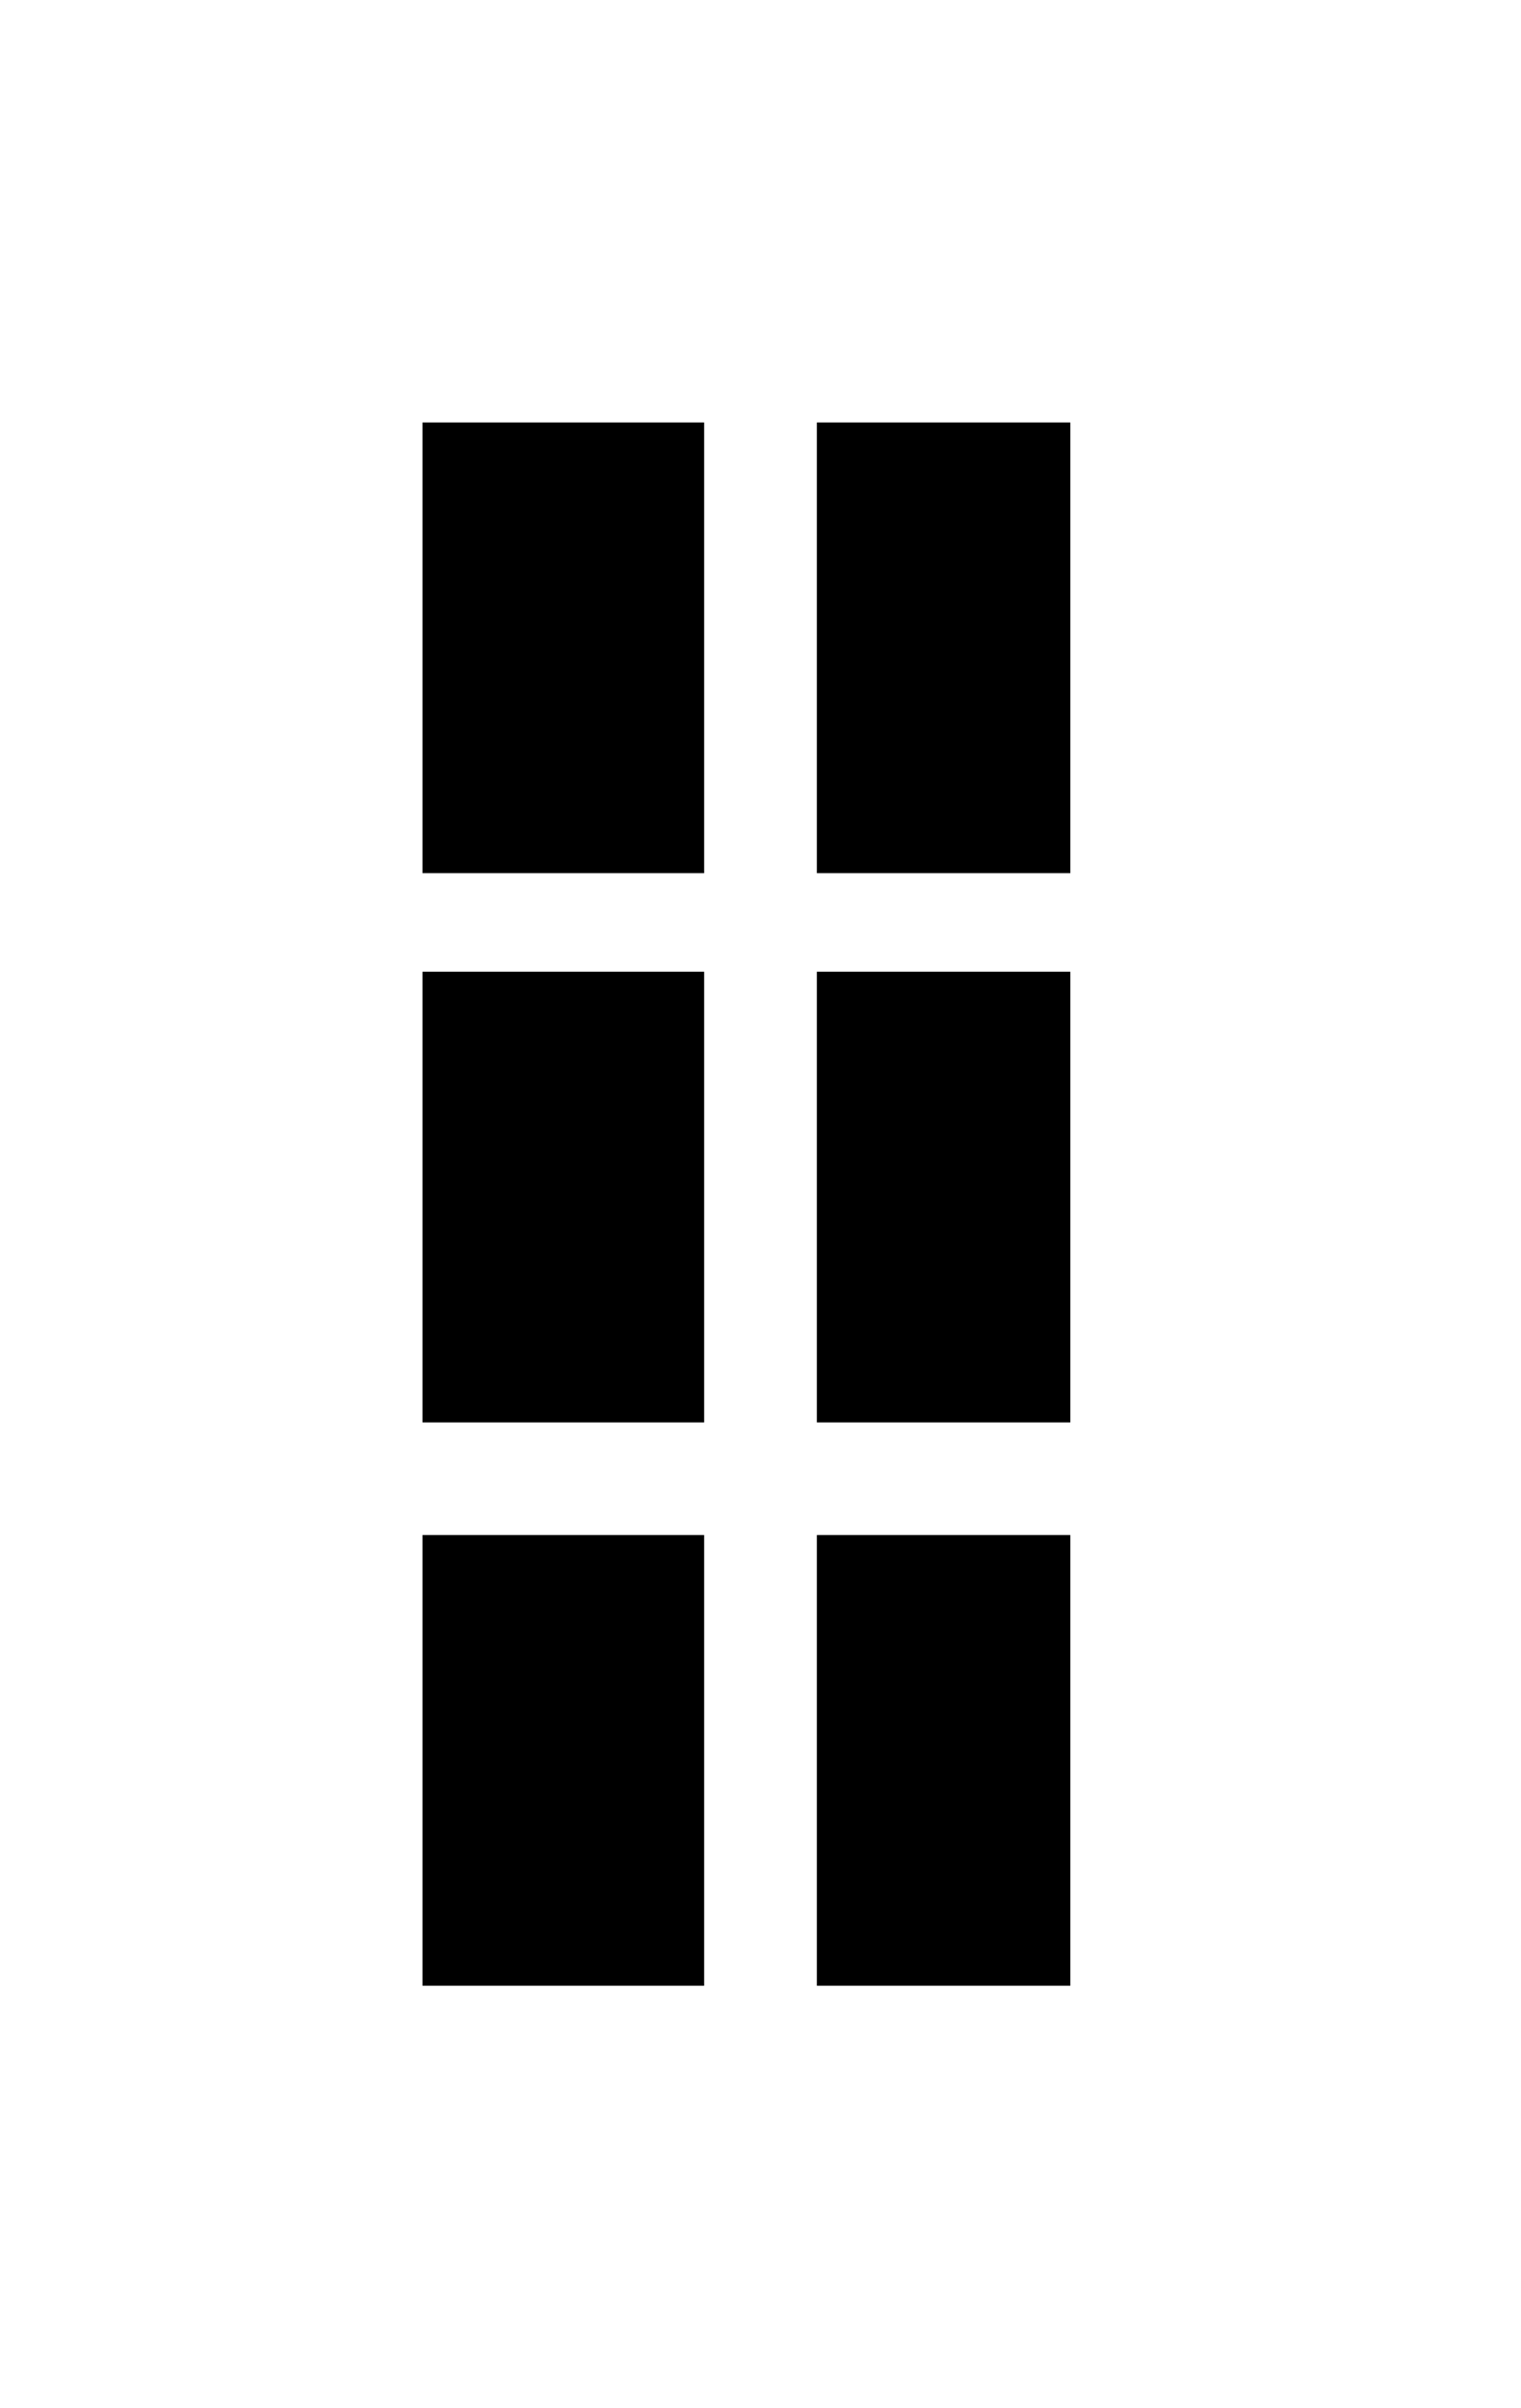 <?xml version="1.0" standalone="no"?>
<!DOCTYPE svg PUBLIC "-//W3C//DTD SVG 20010904//EN"
 "http://www.w3.org/TR/2001/REC-SVG-20010904/DTD/svg10.dtd">
<svg version="1.0" xmlns="http://www.w3.org/2000/svg"
 width="108pt" height="171pt" viewBox="0 0 108 171"
 preserveAspectRatio="xMidYMid meet">
<g transform="translate(0,171) scale(0.1,-0.1)"
fill="#000000" stroke="none">
<path d="M300 1250 l0 -160 100 0 100 0 0 160 0 160 -100 0 -100 0 0 -160z"/>
<path d="M580 1250 l0 -160 90 0 90 0 0 160 0 160 -90 0 -90 0 0 -160z"/>
<path d="M300 860 l0 -160 100 0 100 0 0 160 0 160 -100 0 -100 0 0 -160z"/>
<path d="M580 860 l0 -160 90 0 90 0 0 160 0 160 -90 0 -90 0 0 -160z"/>
<path d="M300 460 l0 -160 100 0 100 0 0 160 0 160 -100 0 -100 0 0 -160z"/>
<path d="M580 460 l0 -160 90 0 90 0 0 160 0 160 -90 0 -90 0 0 -160z"/>
</g>
</svg>

